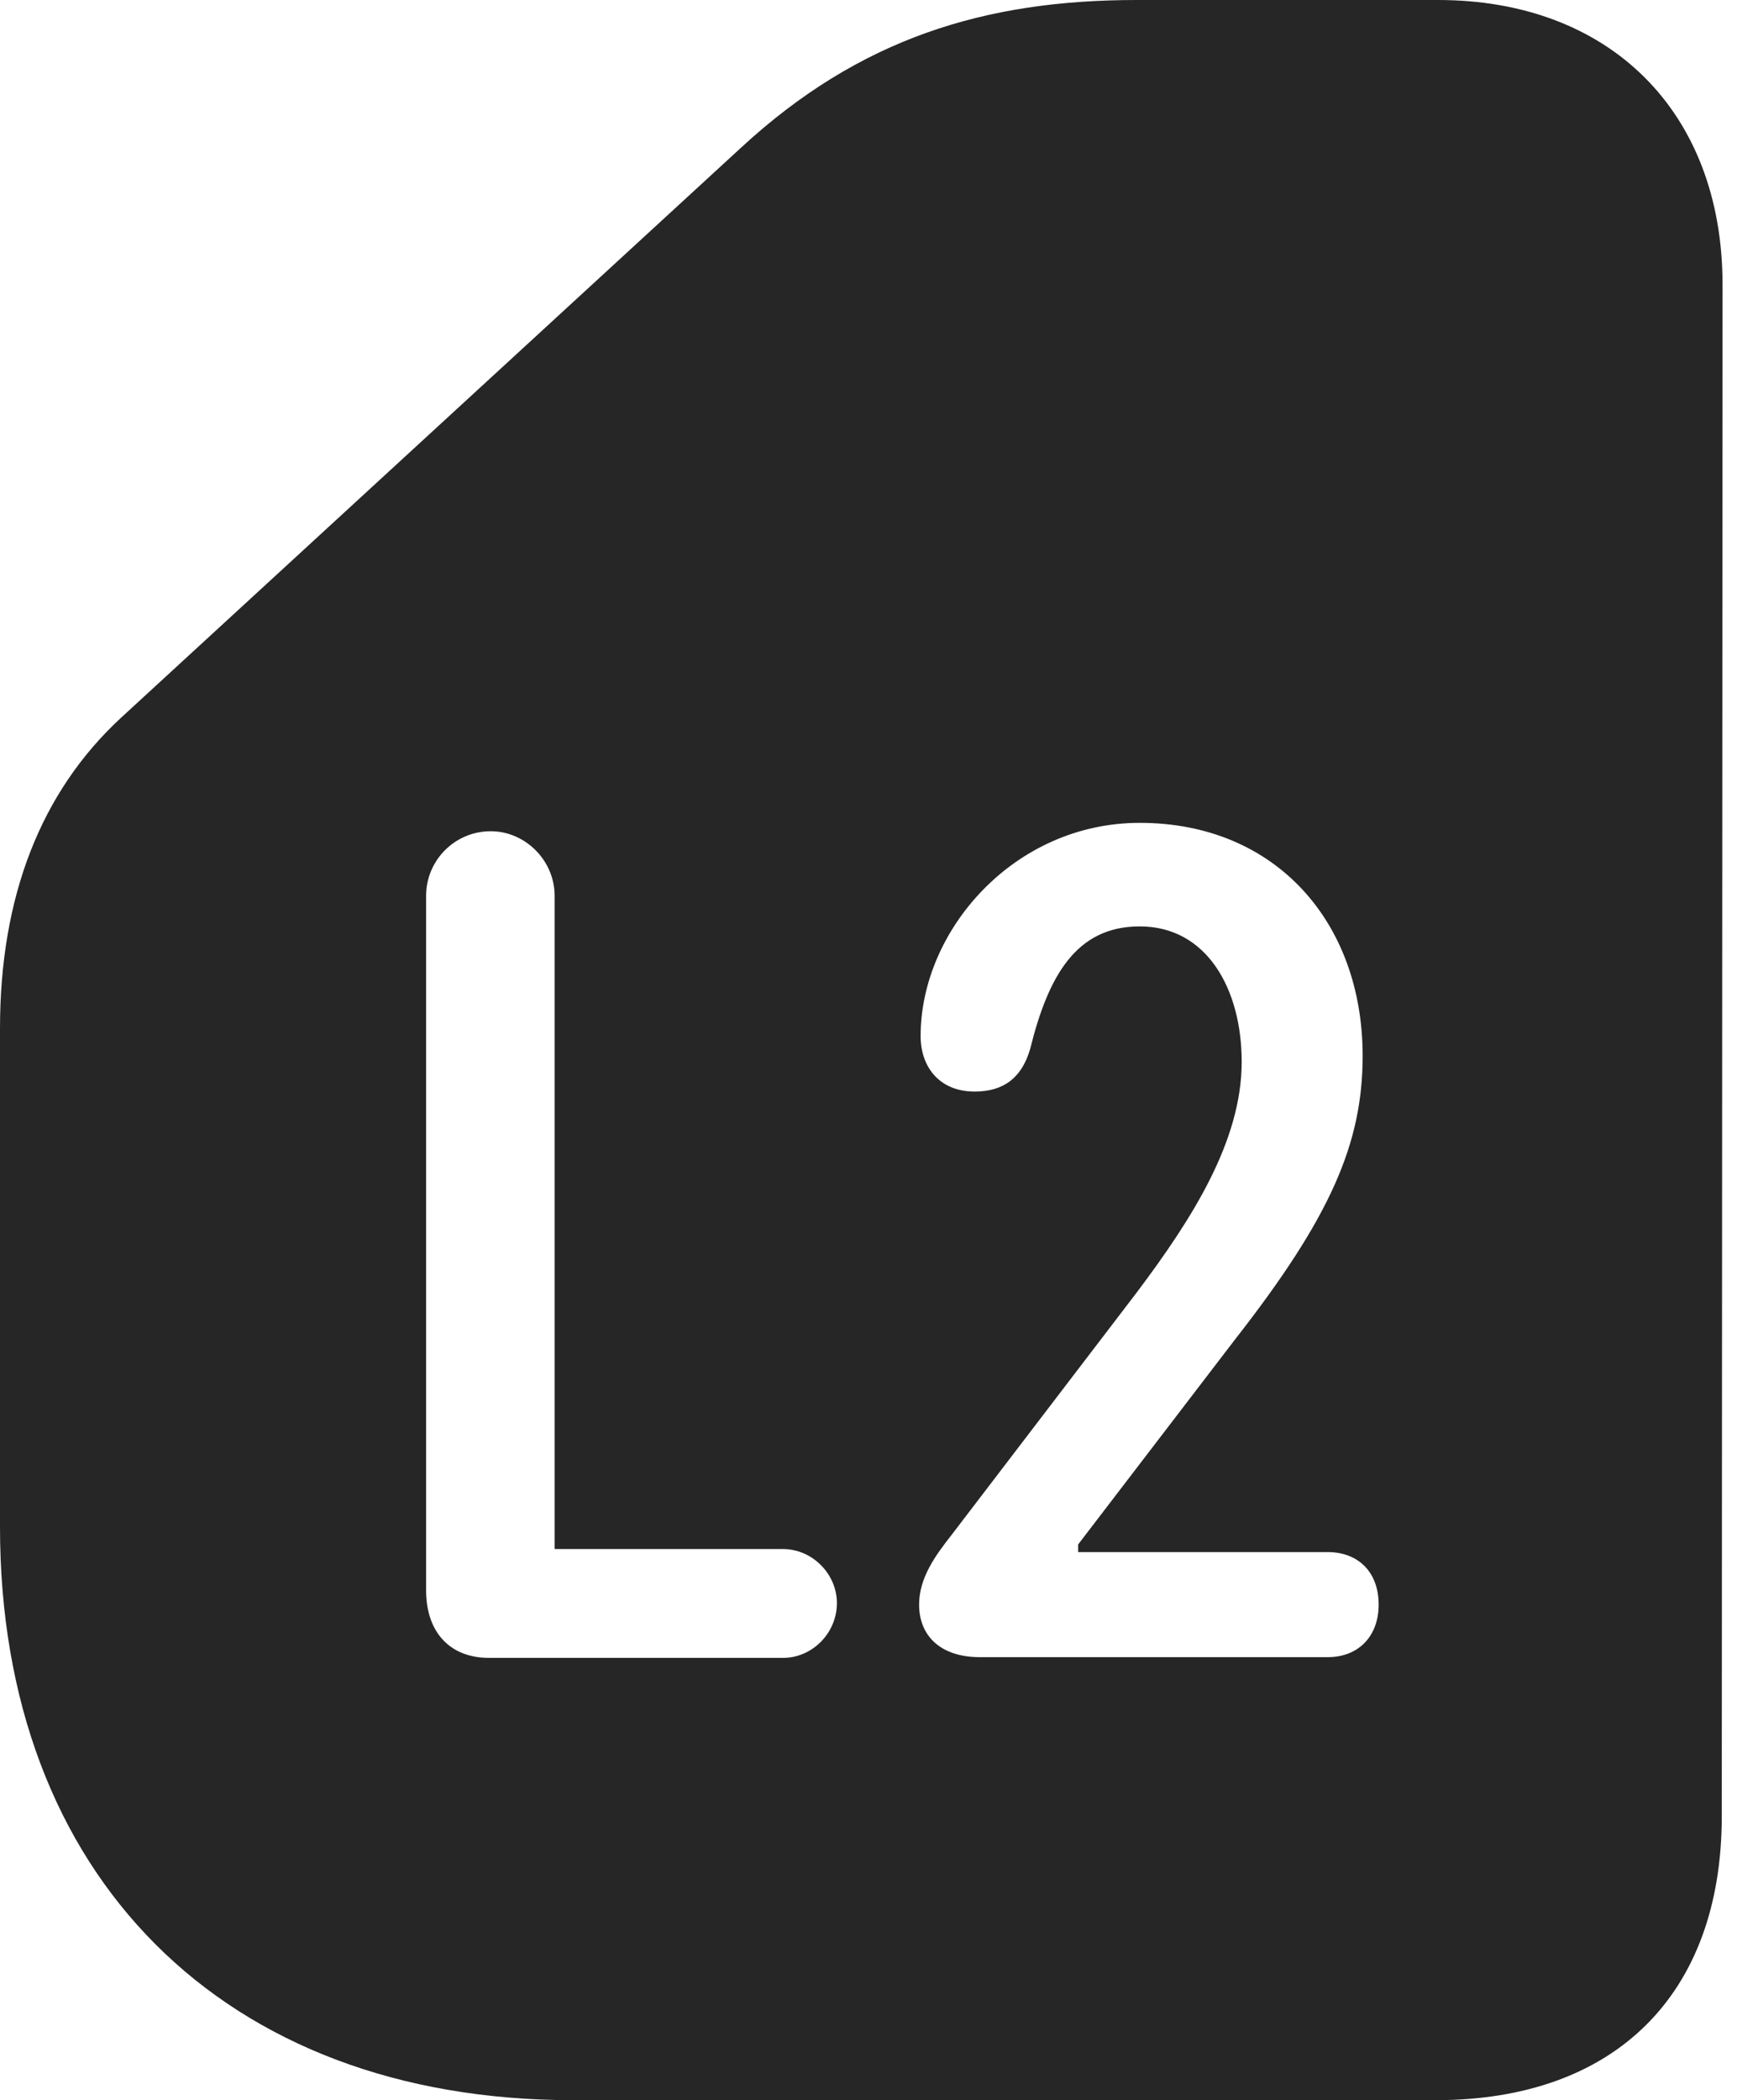 <?xml version="1.0" encoding="UTF-8"?>
<!--Generator: Apple Native CoreSVG 326-->
<!DOCTYPE svg
PUBLIC "-//W3C//DTD SVG 1.1//EN"
       "http://www.w3.org/Graphics/SVG/1.1/DTD/svg11.dtd">
<svg version="1.1" xmlns="http://www.w3.org/2000/svg" xmlns:xlink="http://www.w3.org/1999/xlink" viewBox="0 0 44.59 53.887">
 <g>
  <rect height="53.887" opacity="0" width="44.59" x="0" y="0"/>
  <path d="M44.219 7.305L44.199 46.602C44.199 51.172 41.465 53.887 36.855 53.887L14.707 53.887C5.742 53.887 0 48.125 0 39.18L0 26.387C0 23.027 1.035 20.332 3.105 18.418L19.023 3.789C22.07 0.977 25.293 0 29.18 0L36.914 0C41.328 0 44.219 2.871 44.219 7.305ZM10.938 22.988L10.938 40.801C10.938 41.875 11.543 42.539 12.559 42.539L20.098 42.539C20.859 42.539 21.484 41.895 21.484 41.133C21.484 40.391 20.859 39.746 20.098 39.746L14.238 39.746L14.238 22.988C14.238 22.07 13.477 21.328 12.598 21.328C11.68 21.328 10.938 22.07 10.938 22.988ZM23.633 26.582C23.633 27.383 24.121 28.008 25.02 28.008C25.762 28.008 26.23 27.656 26.445 26.914C26.914 25.02 27.637 23.77 29.258 23.77C30.977 23.77 31.875 25.371 31.875 27.246C31.875 29.277 30.605 31.27 29.18 33.164L24.434 39.375C24.004 39.922 23.594 40.488 23.594 41.172C23.594 41.953 24.121 42.52 25.156 42.52L34.082 42.52C34.883 42.52 35.391 41.973 35.391 41.172C35.391 40.332 34.863 39.824 34.082 39.824L27.676 39.824L27.676 39.629L31.699 34.375C34.16 31.23 34.98 29.336 34.98 27.09C34.98 23.672 32.754 21.113 29.258 21.113C26.035 21.113 23.633 23.867 23.633 26.582Z" fill="black" fill-opacity="0.85"/>
 </g>
</svg>
